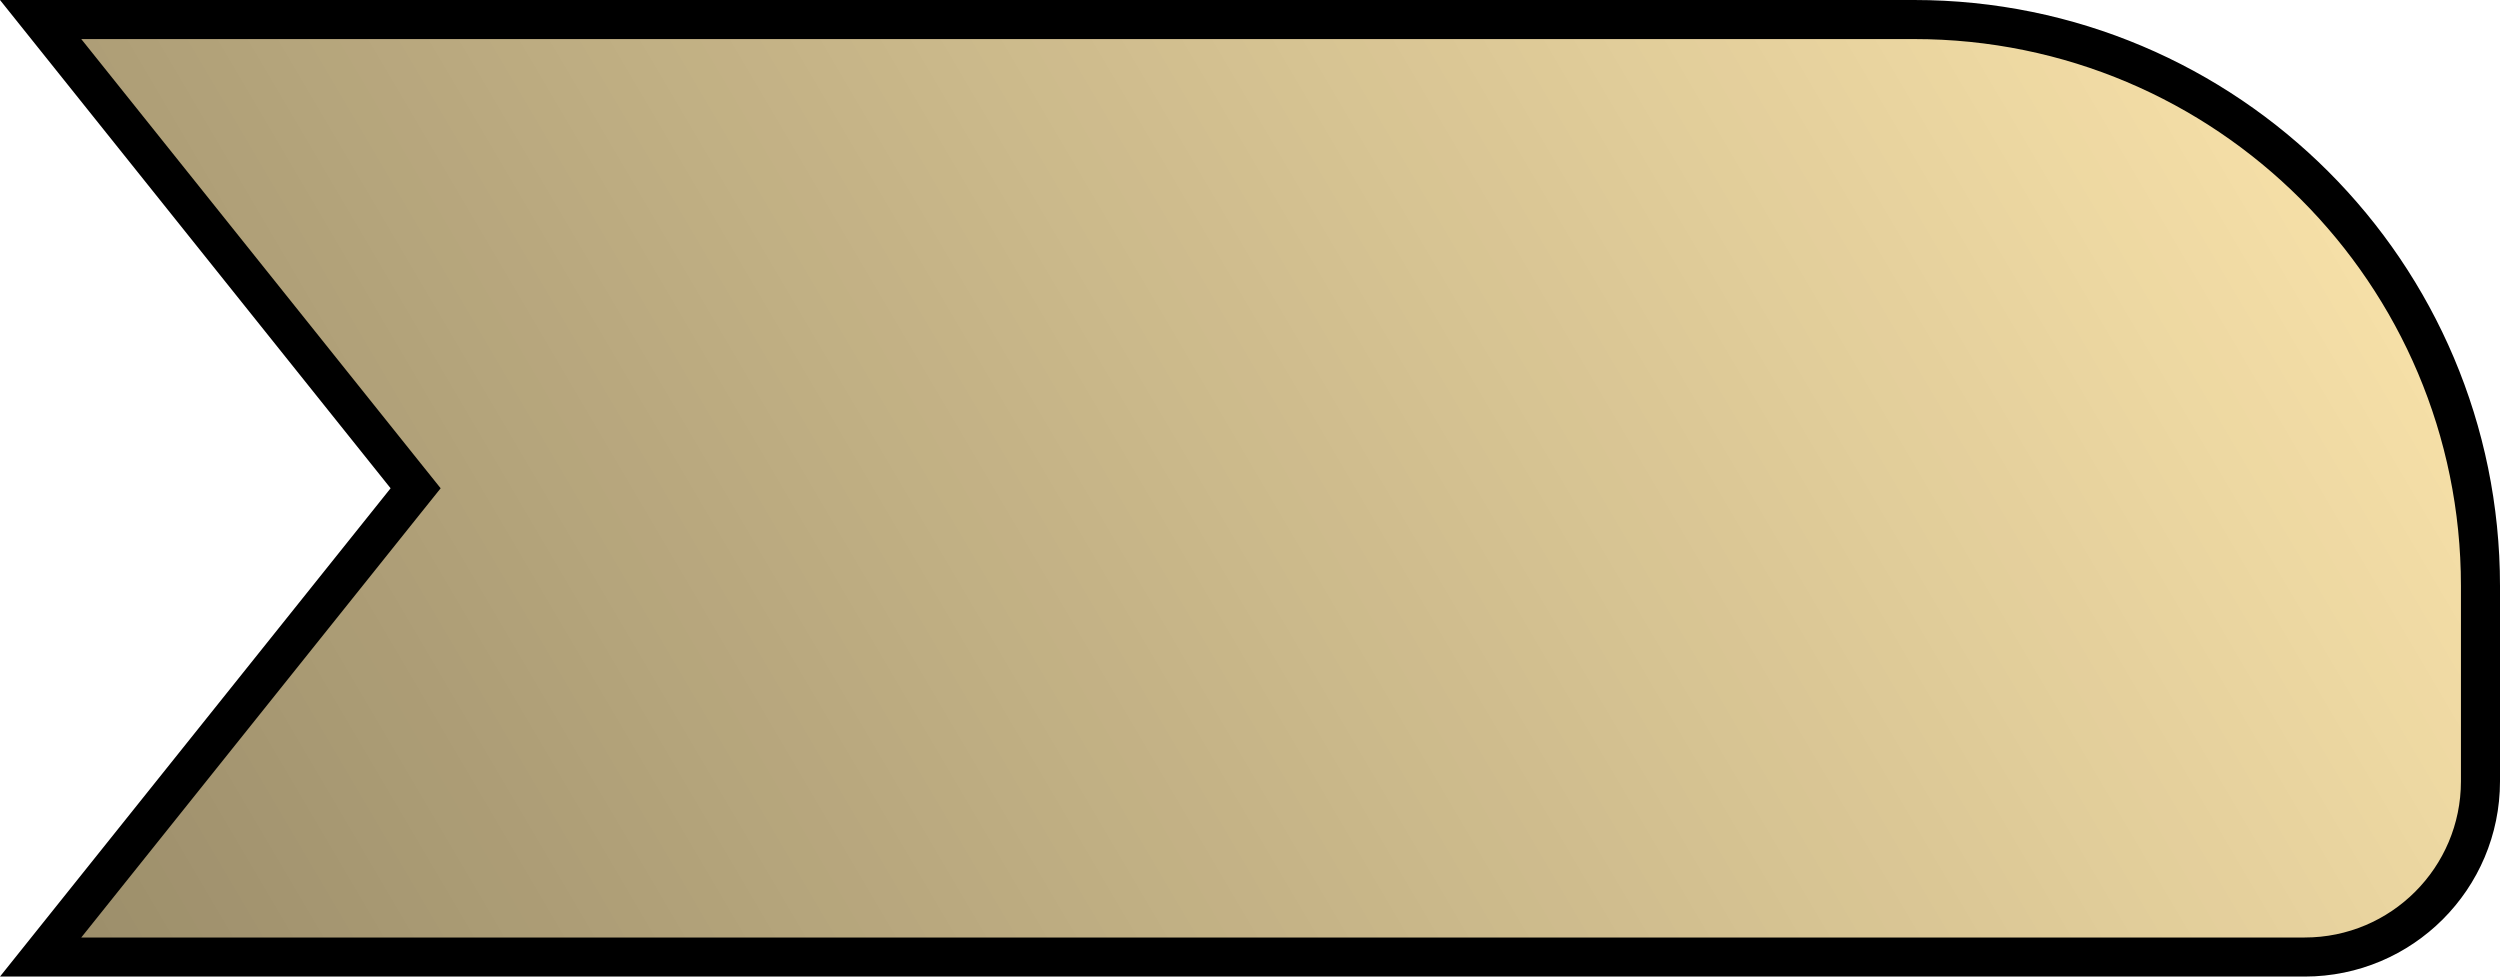 <svg width="64" height="25" viewBox="0 0 64 25" fill="none" xmlns="http://www.w3.org/2000/svg">
<path d="M1.04 0.5H49C57.008 0.5 63.5 6.992 63.5 15V20C63.5 22.485 61.485 24.5 59 24.5H1.04L10.39 12.812L10.64 12.5L10.39 12.188L1.04 0.5Z" fill="#FFE8AE"/>
<path d="M1.04 0.5H49C57.008 0.5 63.5 6.992 63.5 15V20C63.5 22.485 61.485 24.5 59 24.5H1.04L10.39 12.812L10.64 12.5L10.39 12.188L1.04 0.5Z" fill="url(#paint0_linear_745_1444)" fill-opacity="0.4"/>
<path d="M1.04 0.5H49C57.008 0.5 63.5 6.992 63.5 15V20C63.5 22.485 61.485 24.5 59 24.5H1.04L10.39 12.812L10.64 12.5L10.39 12.188L1.04 0.5Z" stroke="black"/>
<defs>
<linearGradient id="paint0_linear_745_1444" x1="0" y1="25" x2="58.476" y2="-9.392" gradientUnits="userSpaceOnUse">
<stop/>
<stop offset="1" stop-opacity="0"/>
</linearGradient>
</defs>
</svg>
